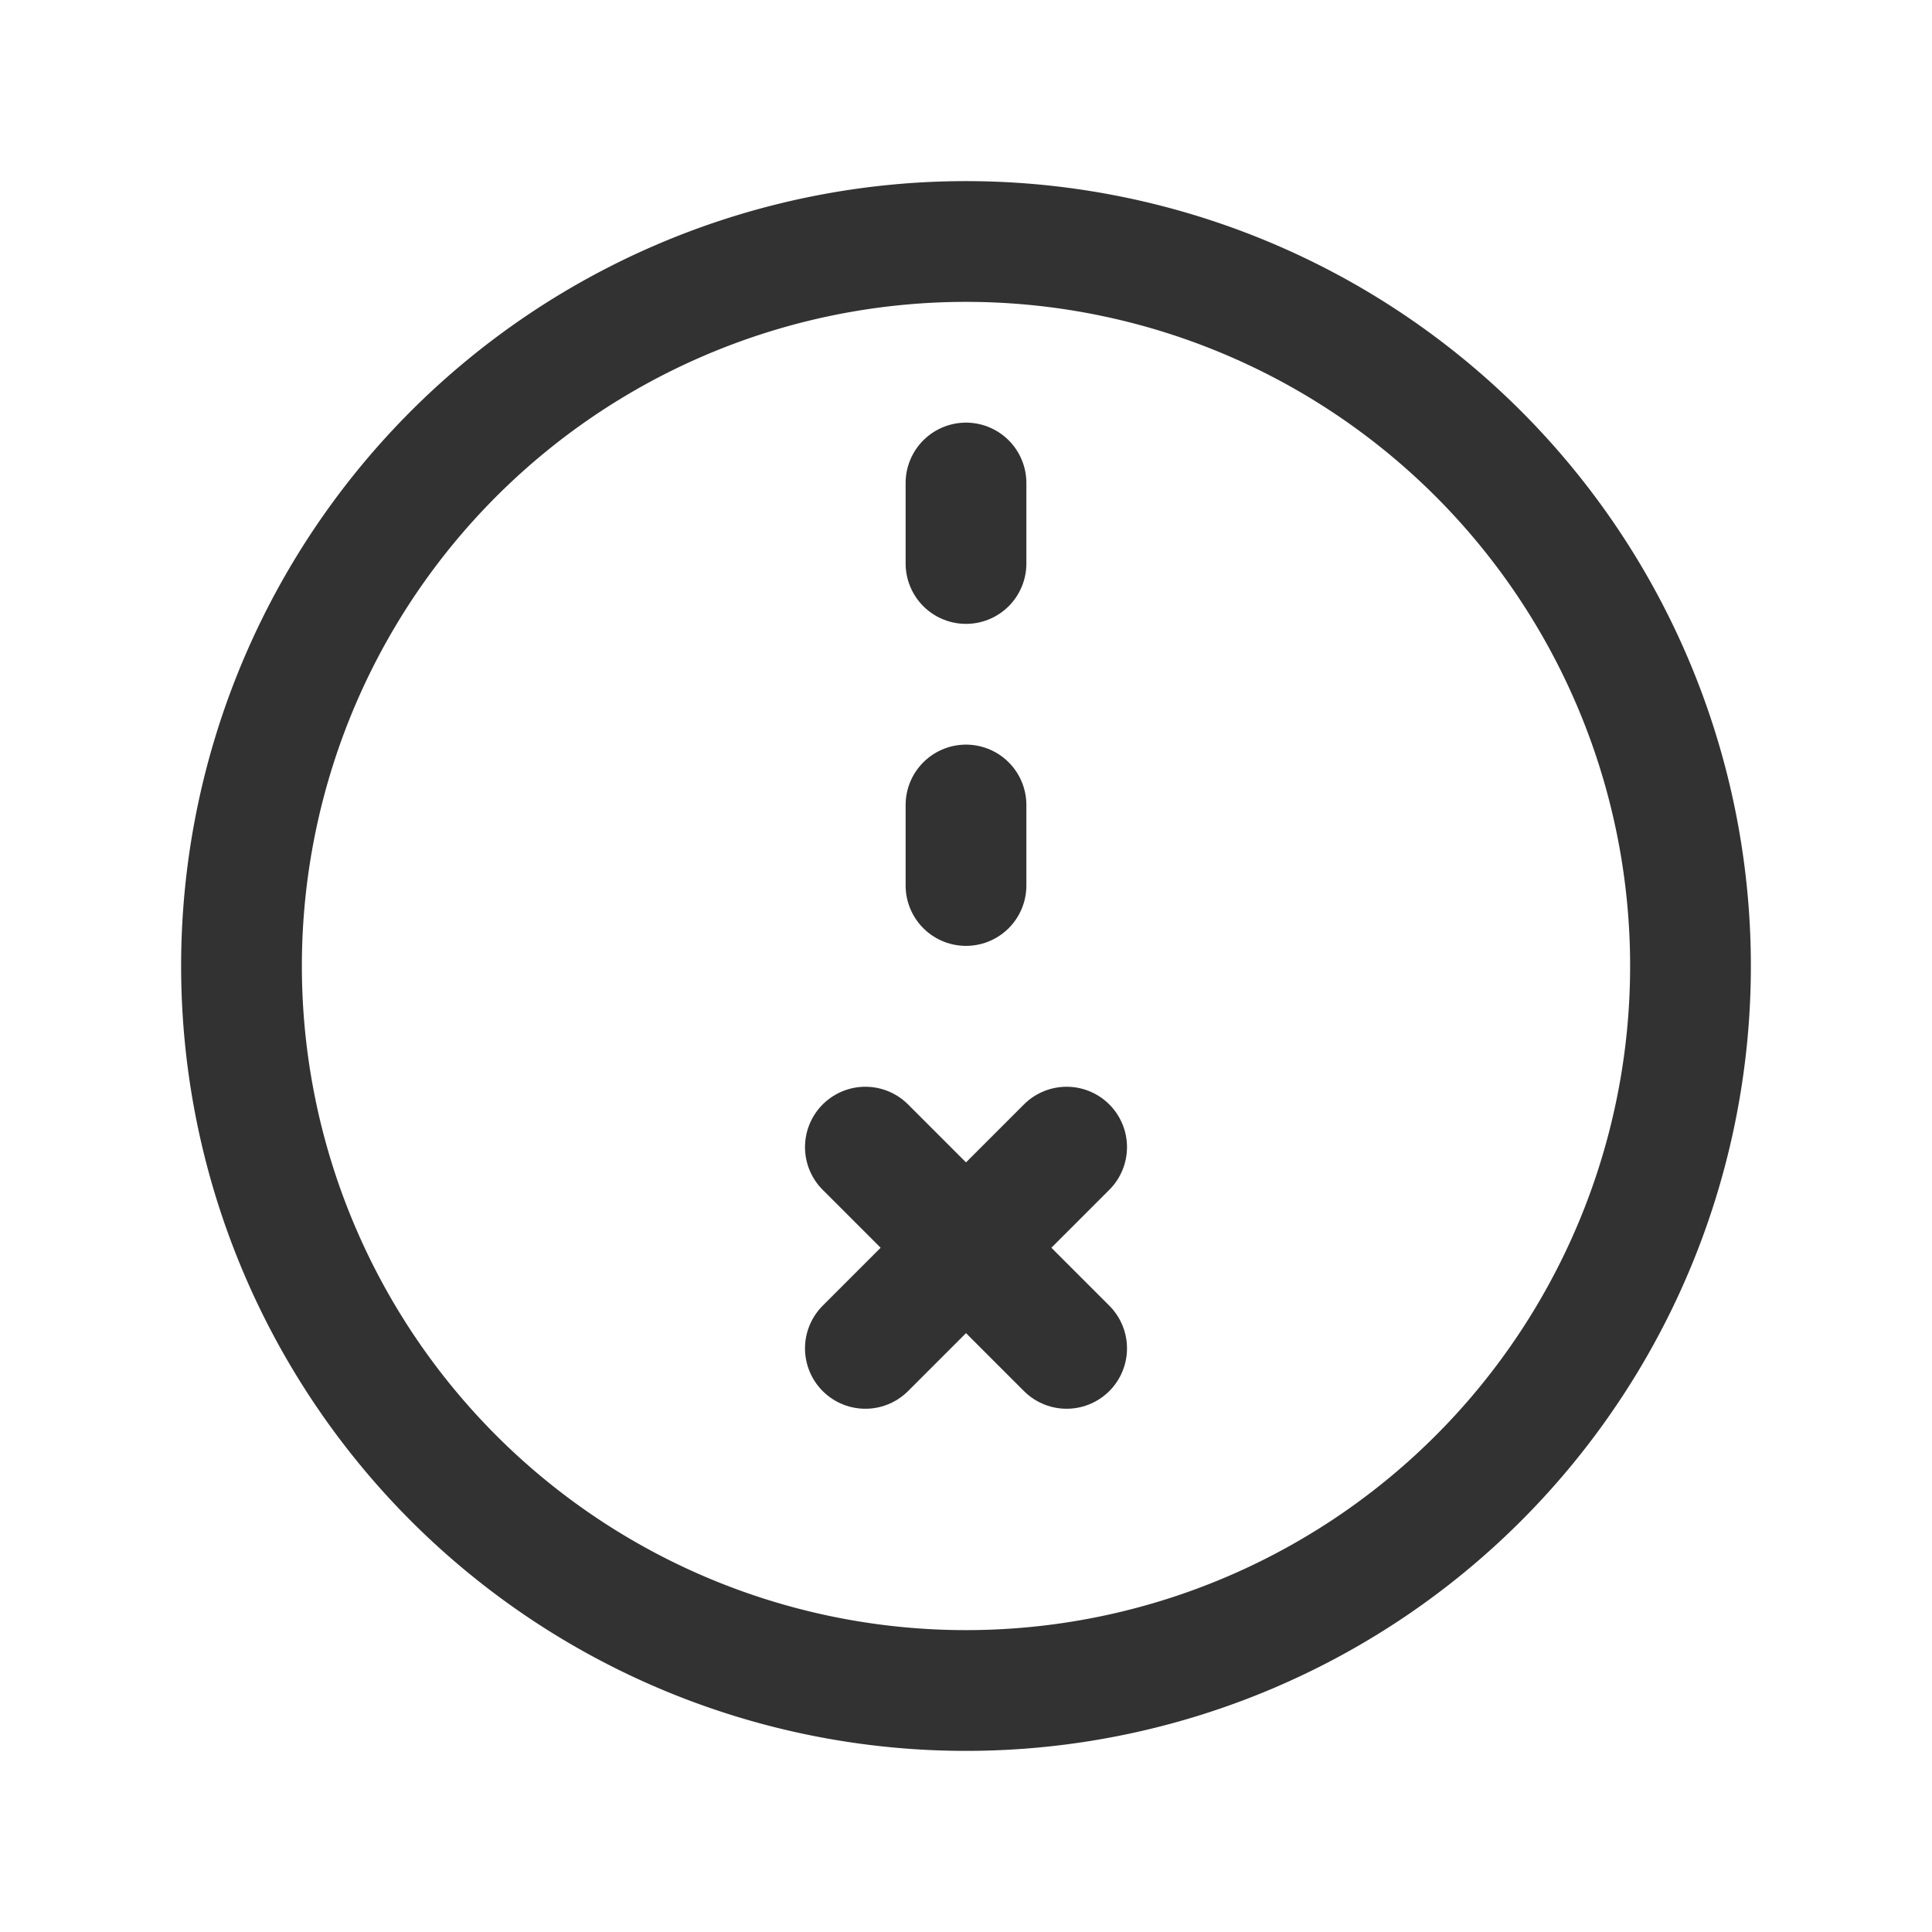 <svg id="Layer_3" data-name="Layer 3" xmlns="http://www.w3.org/2000/svg" viewBox="0 0 24 24"><rect width="24" height="24" fill="none"/><line x1="12" y1="6" x2="12" y2="7" fill="none" stroke="#323232" stroke-linecap="round" stroke-linejoin="round" stroke-width="1.5"/><path d="M12,21a9,9,0,1,0-9-9A9,9,0,0,0,12,21Z" fill="none" stroke="#323232" stroke-linecap="round" stroke-linejoin="round" stroke-width="1.5"/><line x1="12" y1="10" x2="12" y2="11" fill="none" stroke="#323232" stroke-linecap="round" stroke-linejoin="round" stroke-width="1.5"/><line x1="10.75" y1="14.25" x2="13.25" y2="16.75" fill="none" stroke="#323232" stroke-linecap="round" stroke-linejoin="round" stroke-width="1.5"/><line x1="10.75" y1="16.75" x2="13.25" y2="14.25" fill="none" stroke="#323232" stroke-linecap="round" stroke-linejoin="round" stroke-width="1.5"/></svg>